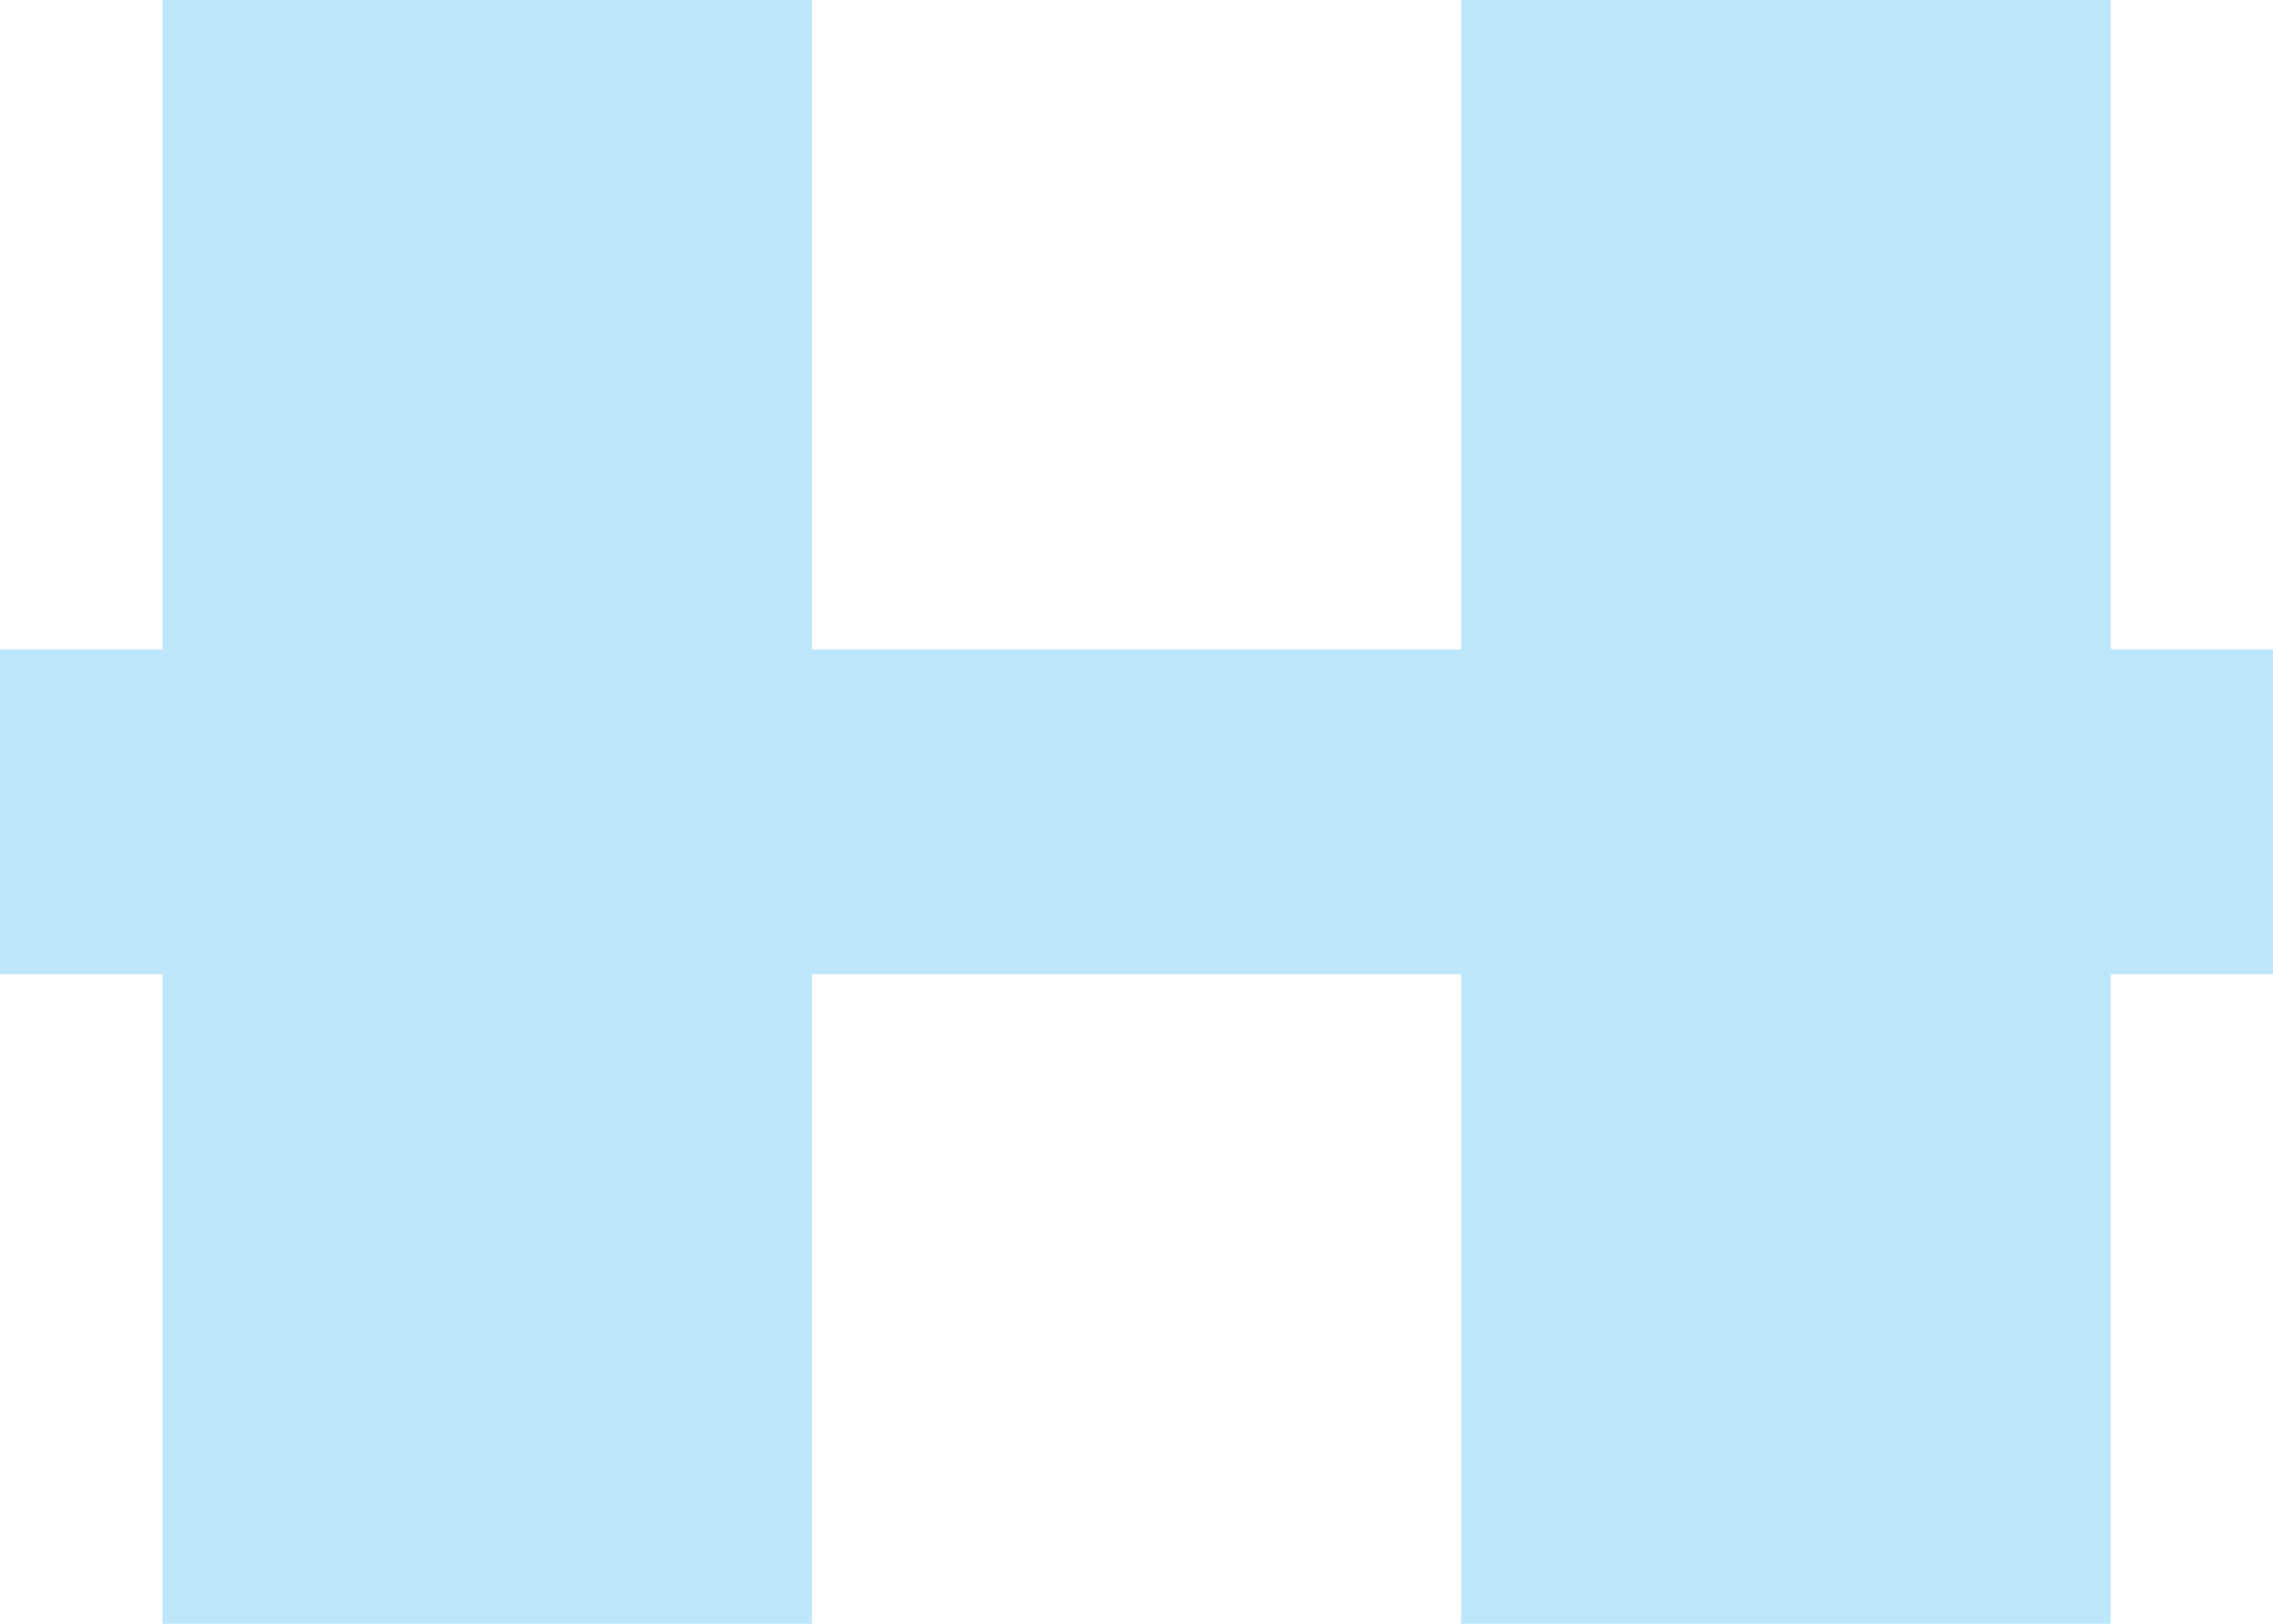 <?xml version="1.0" encoding="UTF-8" standalone="no"?>
<svg
   width="14"
   height="10"
   version="1.1"
   id="svg1"
   sodipodi:docname="align-vertical-center.svg"
   xmlns:inkscape="http://www.inkscape.org/namespaces/inkscape"
   xmlns:sodipodi="http://sodipodi.sourceforge.net/DTD/sodipodi-0.dtd"
   xmlns="http://www.w3.org/2000/svg"
   xmlns:svg="http://www.w3.org/2000/svg">
  <sodipodi:namedview
     id="namedview1"
     pagecolor="#505050"
     bordercolor="#eeeeee"
     borderopacity="1"
     inkscape:showpageshadow="0"
     inkscape:pageopacity="0"
     inkscape:pagecheckerboard="0"
     inkscape:deskcolor="#d1d1d1" />
  <defs
     id="defs1">
    <style
       id="current-color-scheme" />
  </defs>
  <path
     d="M 1,0 V 4 H 0 v 2 h 1 v 4 H 5 V 6 h 4 v 4 h 4 V 6 h 1 V 4 H 13 V 0 H 9 V 4 H 5 V 0 Z"
     fill="currentColor"
     color="#1e3f5a"
     id="path1"
     style="fill:#bde6fb;fill-opacity:1" />
</svg>
